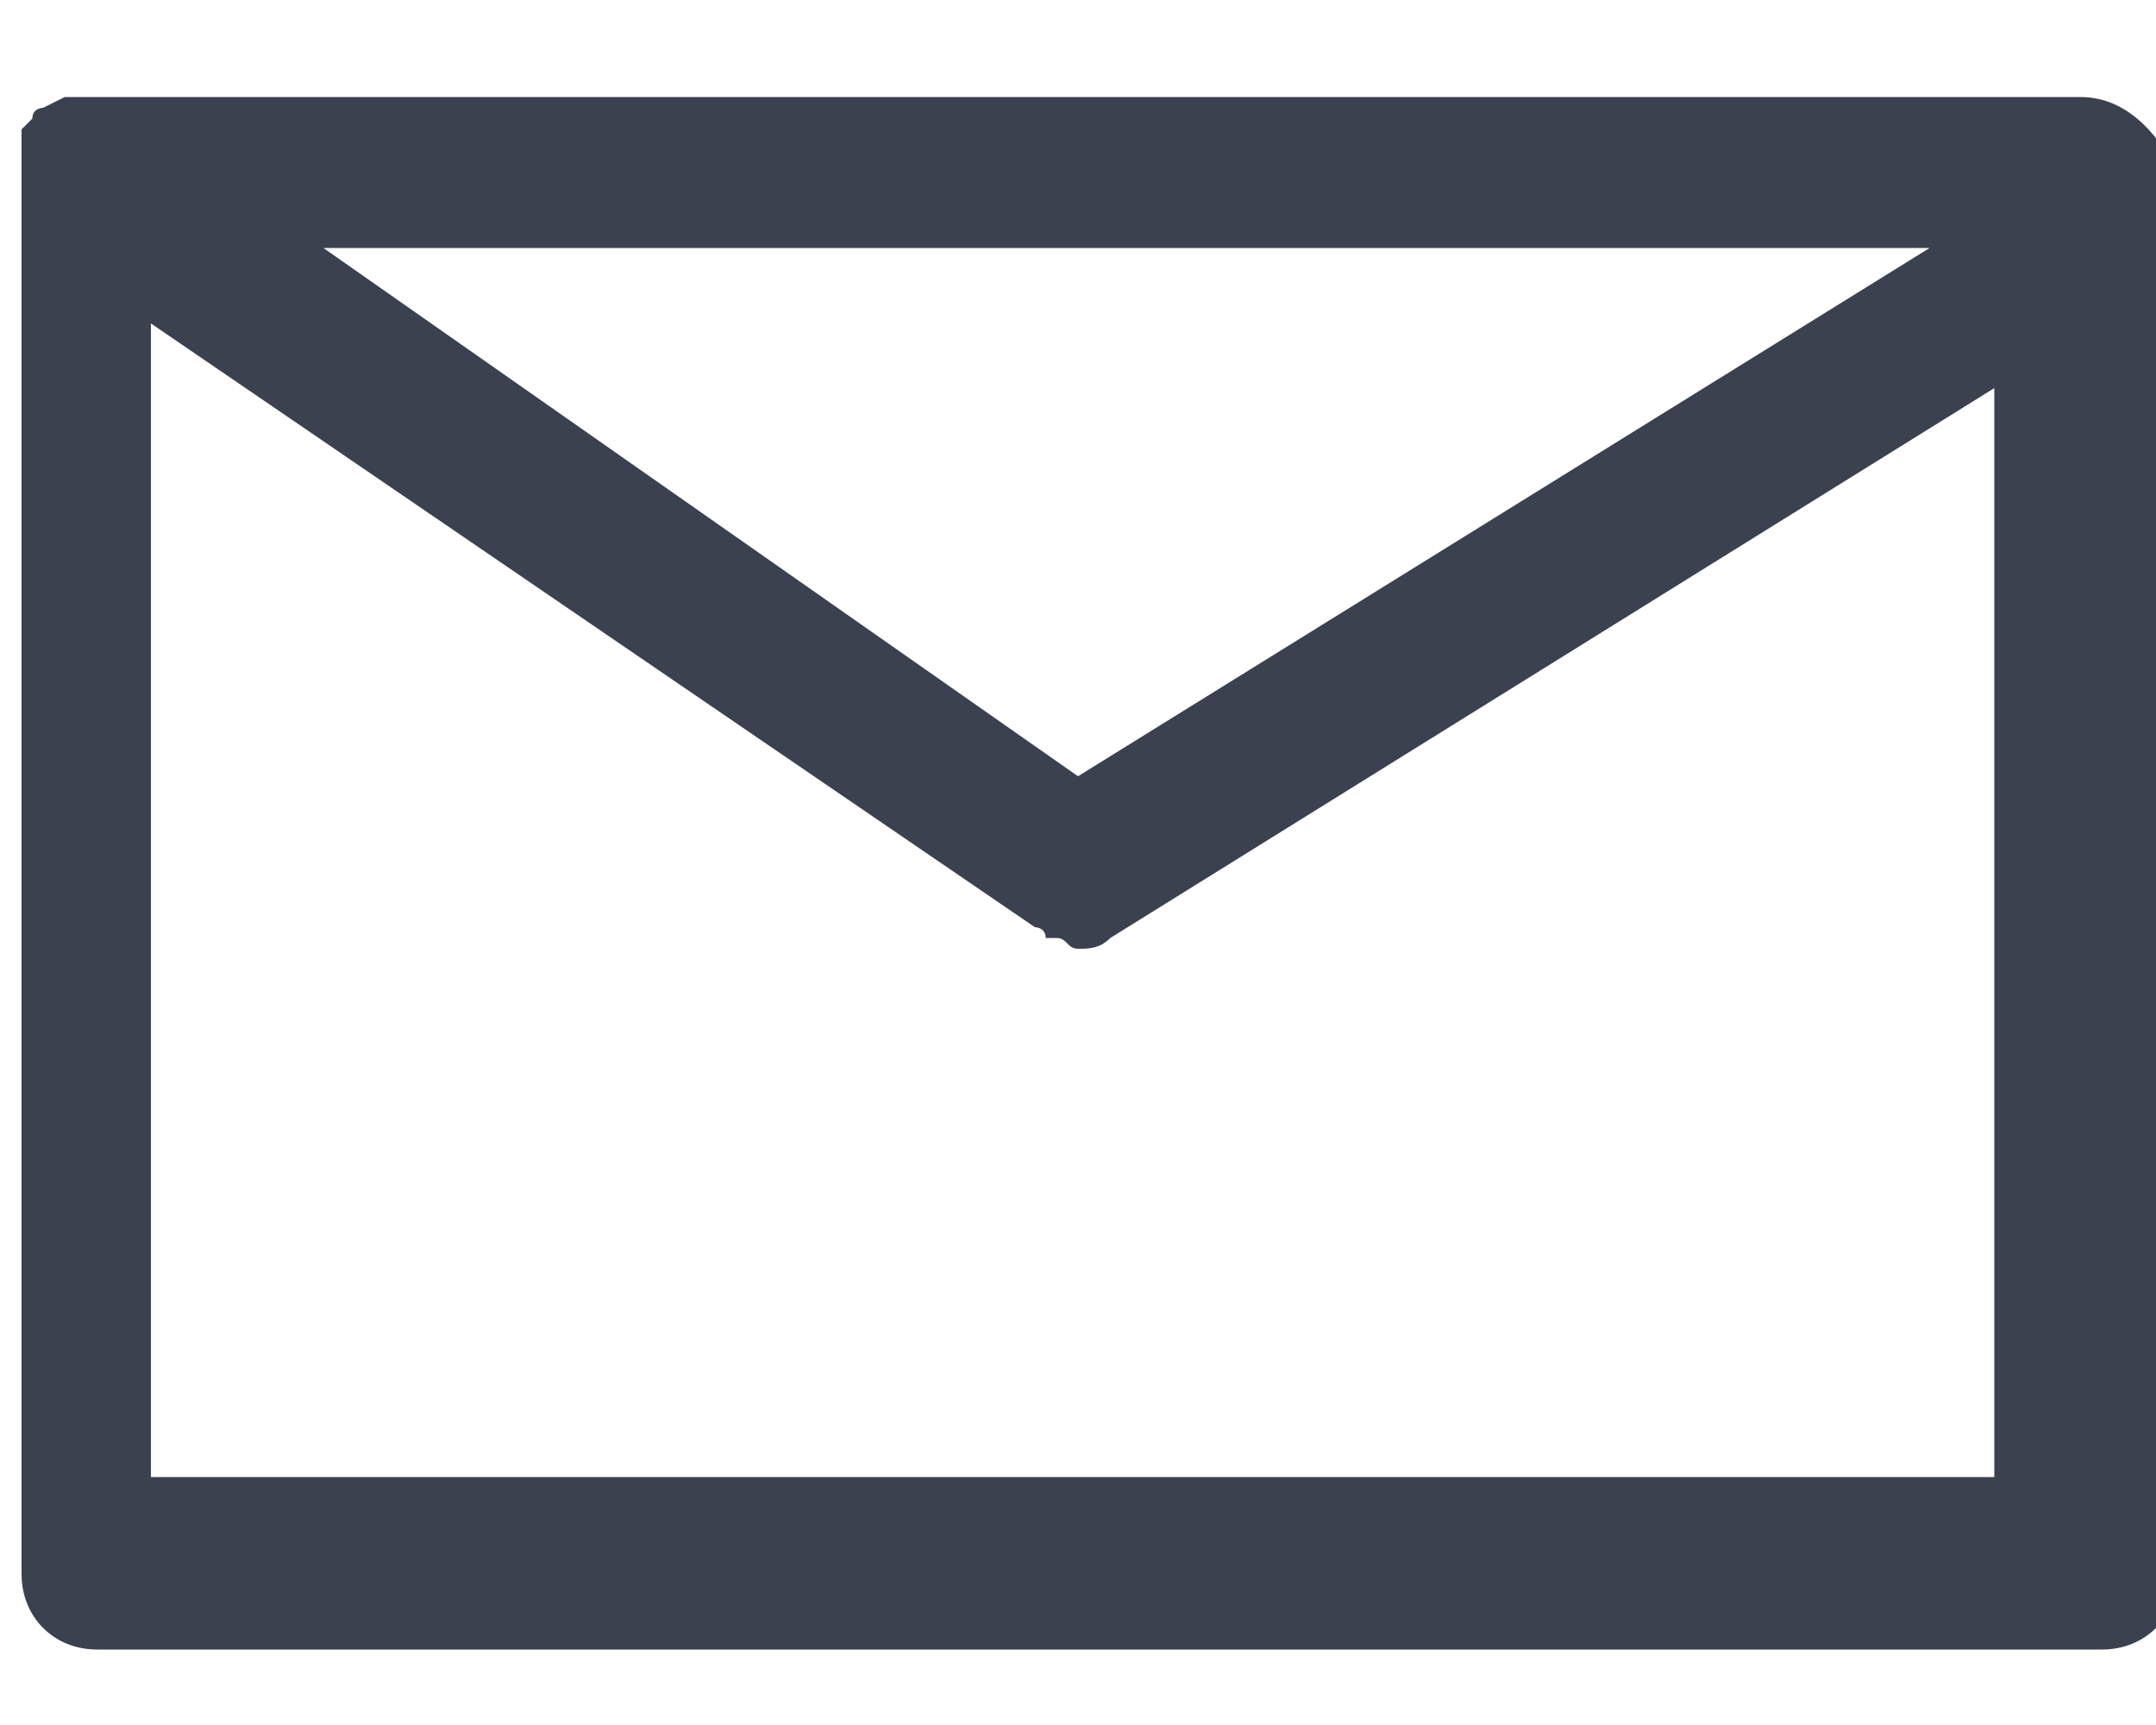 
<svg xmlns="http://www.w3.org/2000/svg" viewBox="0 0 20 16" xml:space="preserve">
<g fill="#3C4150">
<path d="M19.3,0.9H0.7H0.7c0,0-0.1,0-0.1,0L0.4,1c0,0-0.1,0-0.1,0.1c0,0-0.1,0.1-0.1,0.1l0,0c0,0,0,0.1,0,0.1 c0,0,0,0.1,0,0.1c0,0.1,0,0.1,0,0.2v0.1v12.9c0,0.4,0.3,0.7,0.7,0.7h18.6c0.4,0,0.7-0.3,0.7-0.7V1.6C20,1.2,19.7,0.9,19.3,0.9z M10,7.2L3,2.3h14.9L10,7.2z M1.4,13.8V3l8.2,5.6l0,0c0,0,0.1,0,0.1,0.1h0.1c0.1,0,0.1,0.1,0.2,0.1l0,0c0.1,0,0.2,0,0.3-0.1h0l0,0 l8.2-5.1v10.1H1.4z"/>
</g>
</svg>
